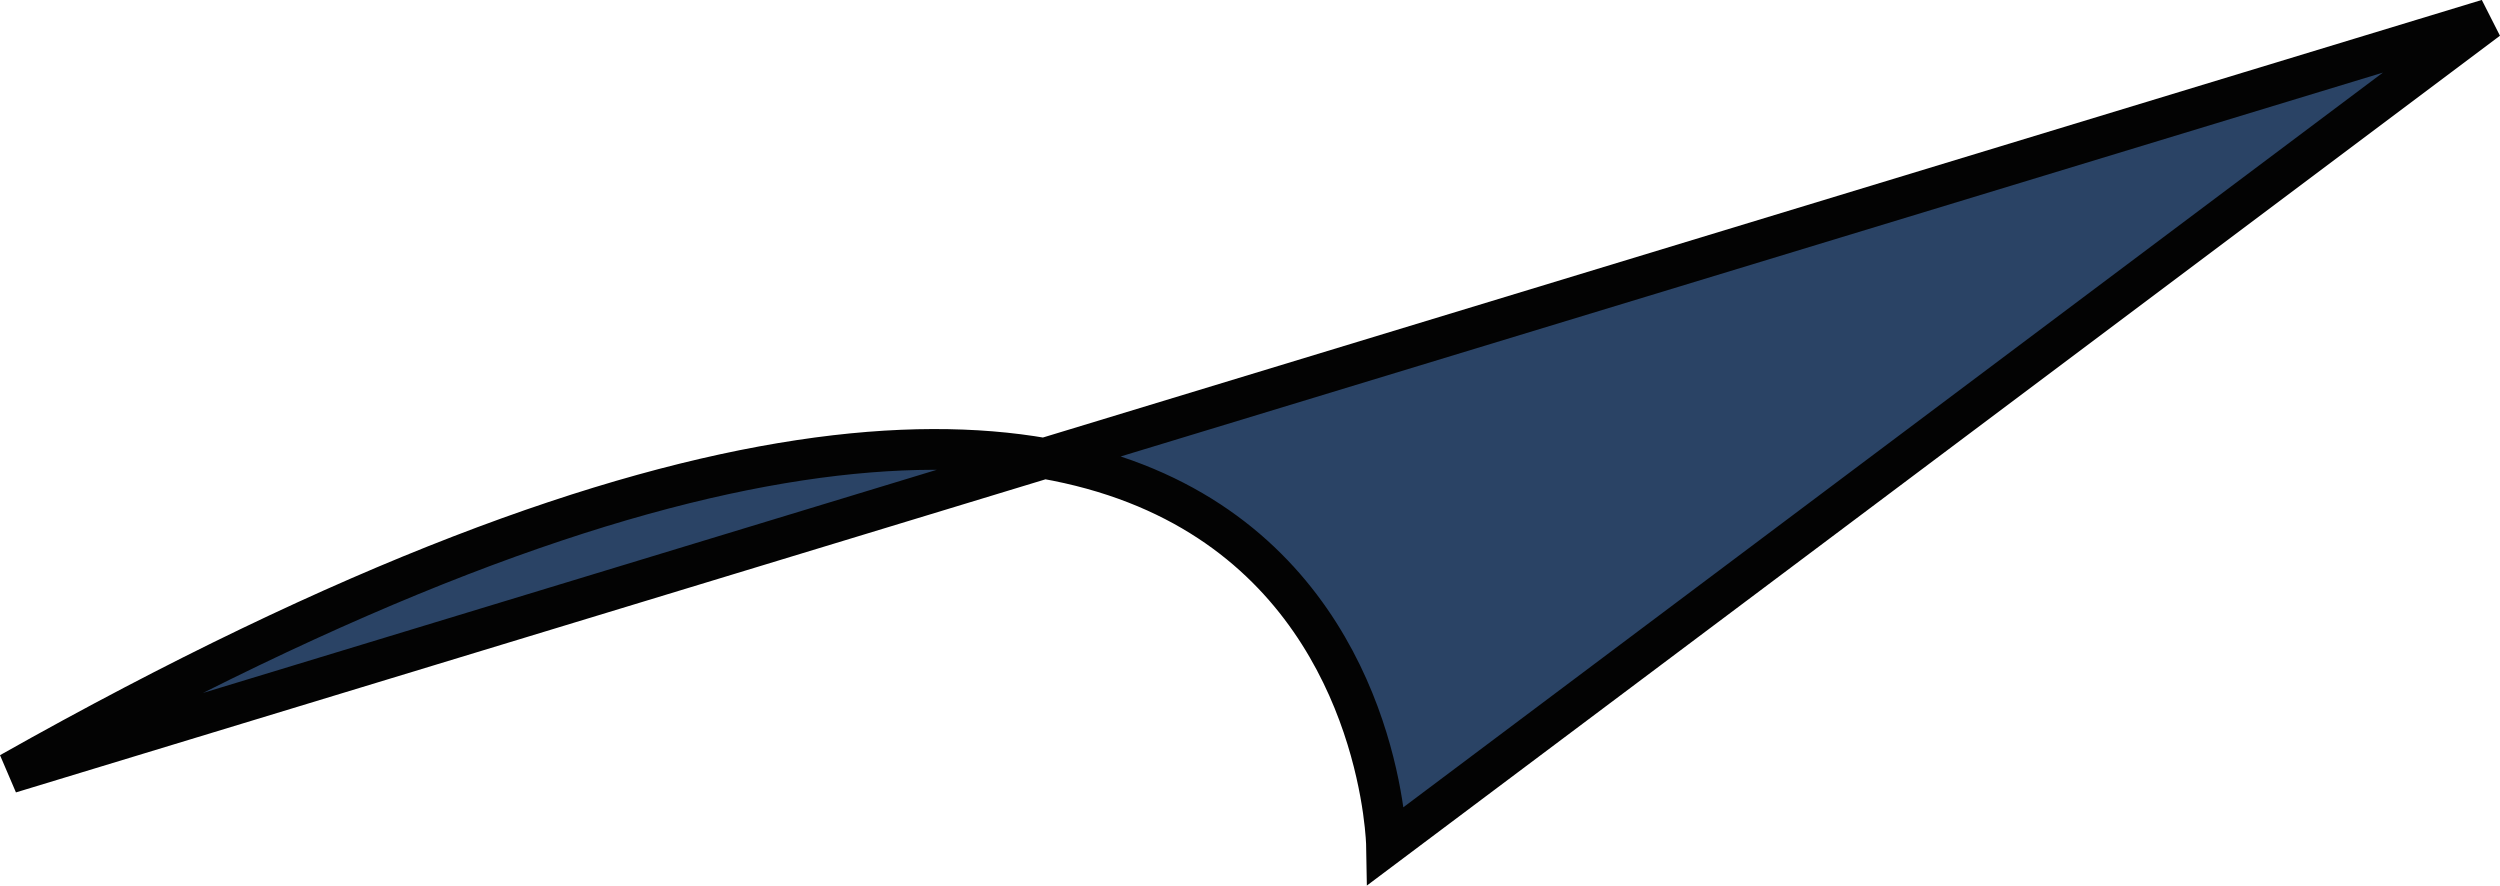 <svg xmlns="http://www.w3.org/2000/svg" width="61.371" height="21.74" viewBox="0 0 61.371 21.74"><path d="M20339.164,98.528c33.436-18.852,33.791,1.778,33.791,1.778l27.033-20.275Z" transform="translate(-20338.918 -79.554)" fill="#2a4365" stroke="#030303" stroke-width="1"/></svg>